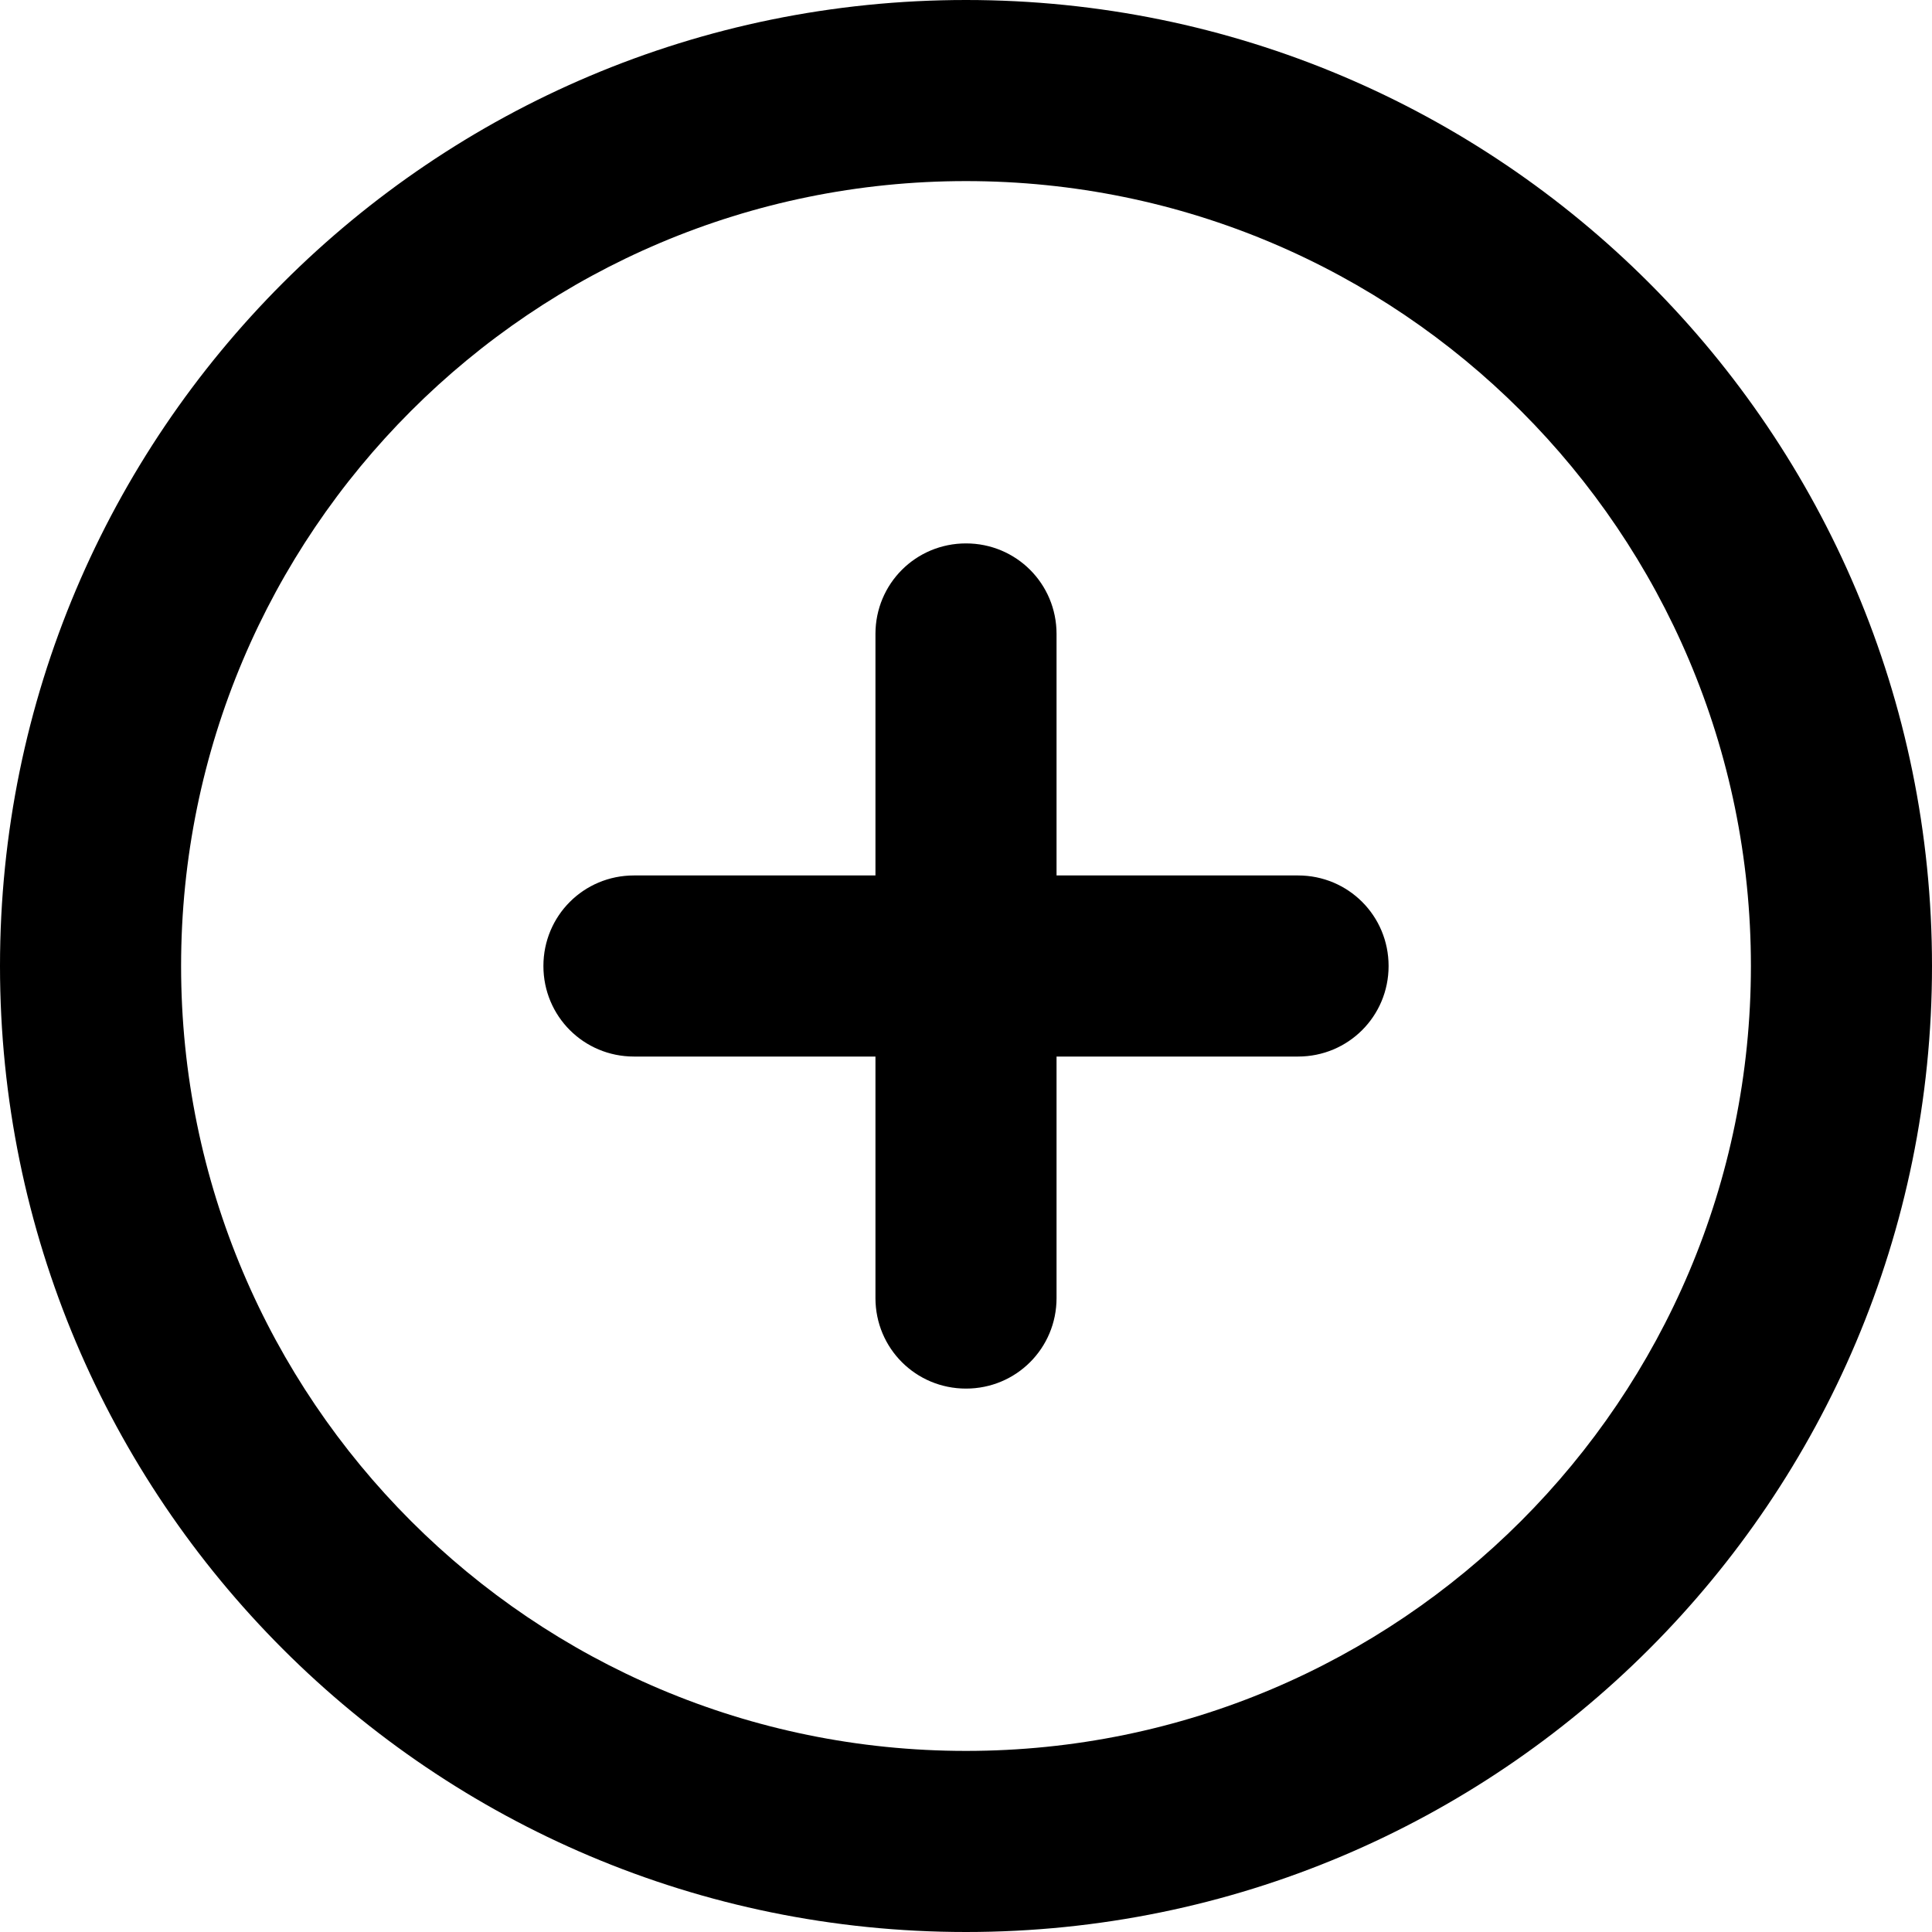 <svg width="15" height="15" viewBox="0 0 15 15" xmlns="http://www.w3.org/2000/svg">
<path d="M6.797 10.078V8.203H4.922C4.532 8.203 4.219 7.89 4.219 7.5C4.219 7.11 4.532 6.797 4.922 6.797H6.797V4.922C6.797 4.532 7.11 4.219 7.5 4.219C7.89 4.219 8.203 4.532 8.203 4.922V6.797H10.078C10.468 6.797 10.781 7.11 10.781 7.5C10.781 7.89 10.468 8.203 10.078 8.203H8.203V10.078C8.203 10.468 7.89 10.781 7.5 10.781C7.11 10.781 6.797 10.468 6.797 10.078ZM15 7.5C15 11.643 11.643 15 7.5 15C3.357 15 0 11.643 0 7.5C0 3.357 3.357 0 7.5 0C11.643 0 15 3.357 15 7.5ZM7.5 1.406C4.134 1.406 1.406 4.134 1.406 7.5C1.406 10.866 4.134 13.594 7.5 13.594C10.866 13.594 13.594 10.866 13.594 7.5C13.594 4.134 10.866 1.406 7.5 1.406Z" />
</svg>
